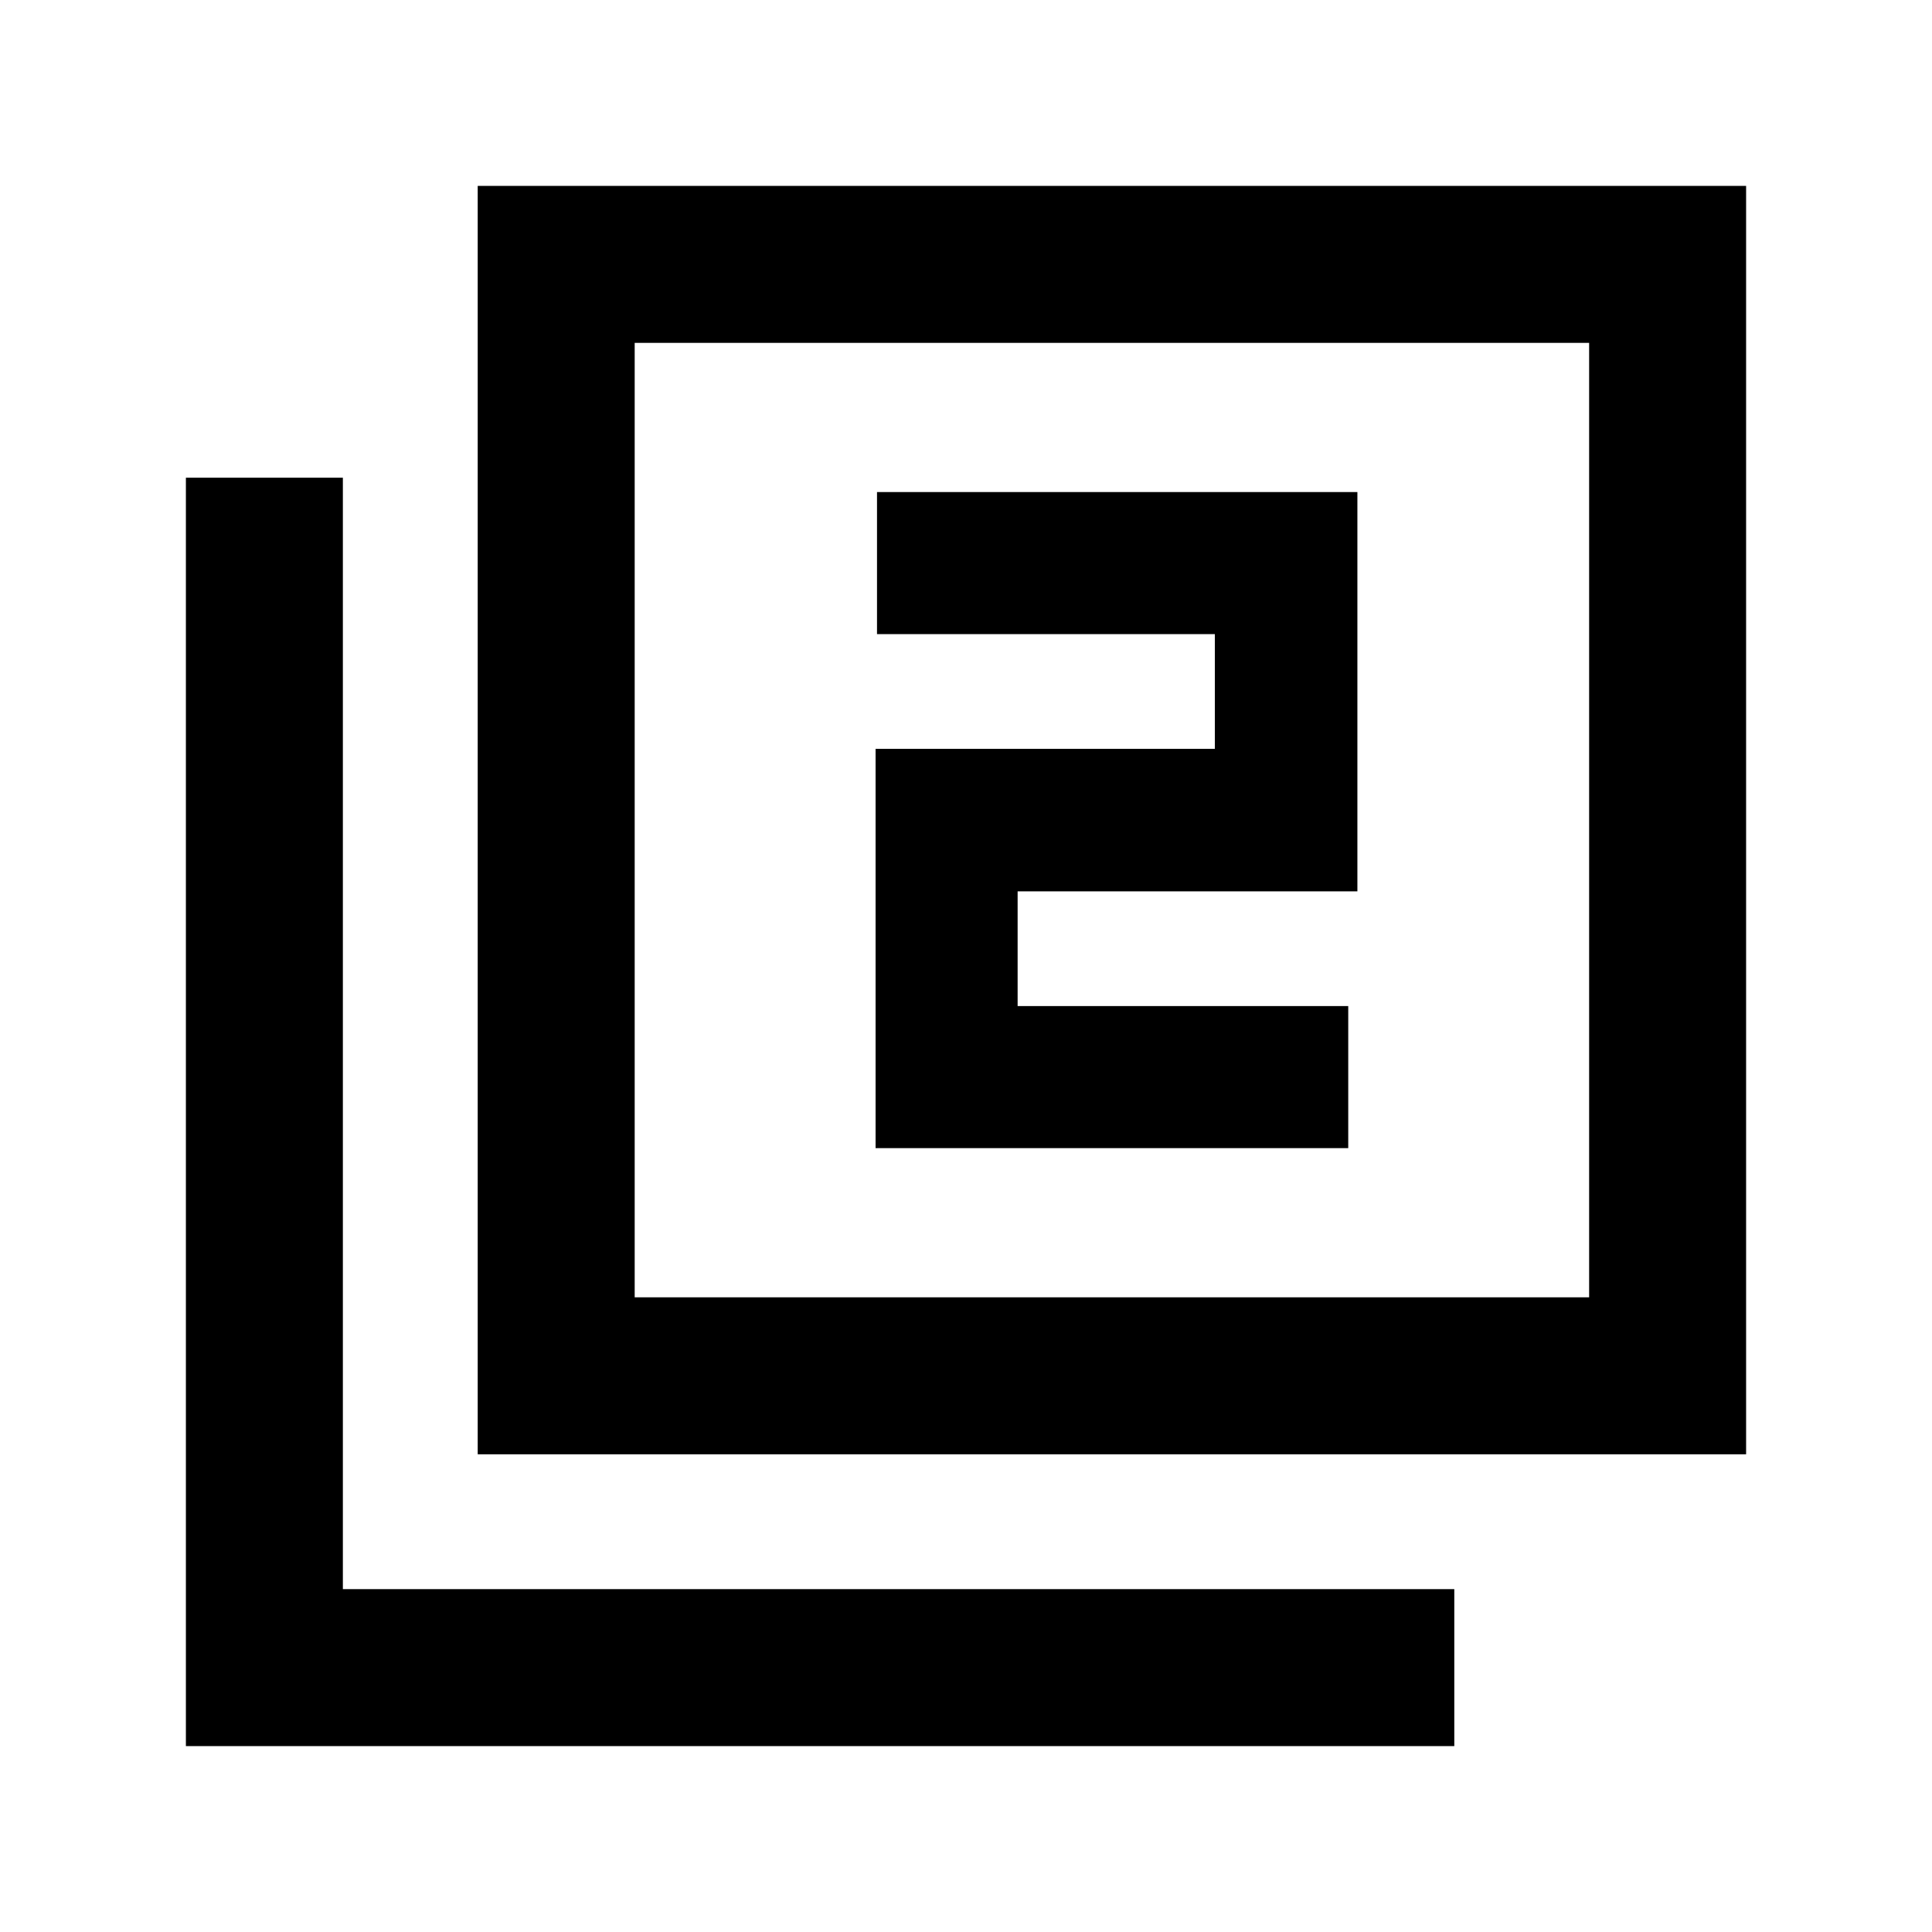 <svg xmlns="http://www.w3.org/2000/svg" height="20" viewBox="0 -960 960 960" width="20"><path d="M435.07-389.5h234.86v-70.59H505.65v-57h168.83V-715.5h-238.7v70.59h167.87v57H435.07v198.41Zm-197.7 152.13v-630.26h630.26v630.26H237.37Zm78-78h474.26v-474.26H315.37v474.26Zm-223 223v-630.26h78v552.26h552.26v78H92.37Zm223-223v-474.26 474.26Z"/></svg>